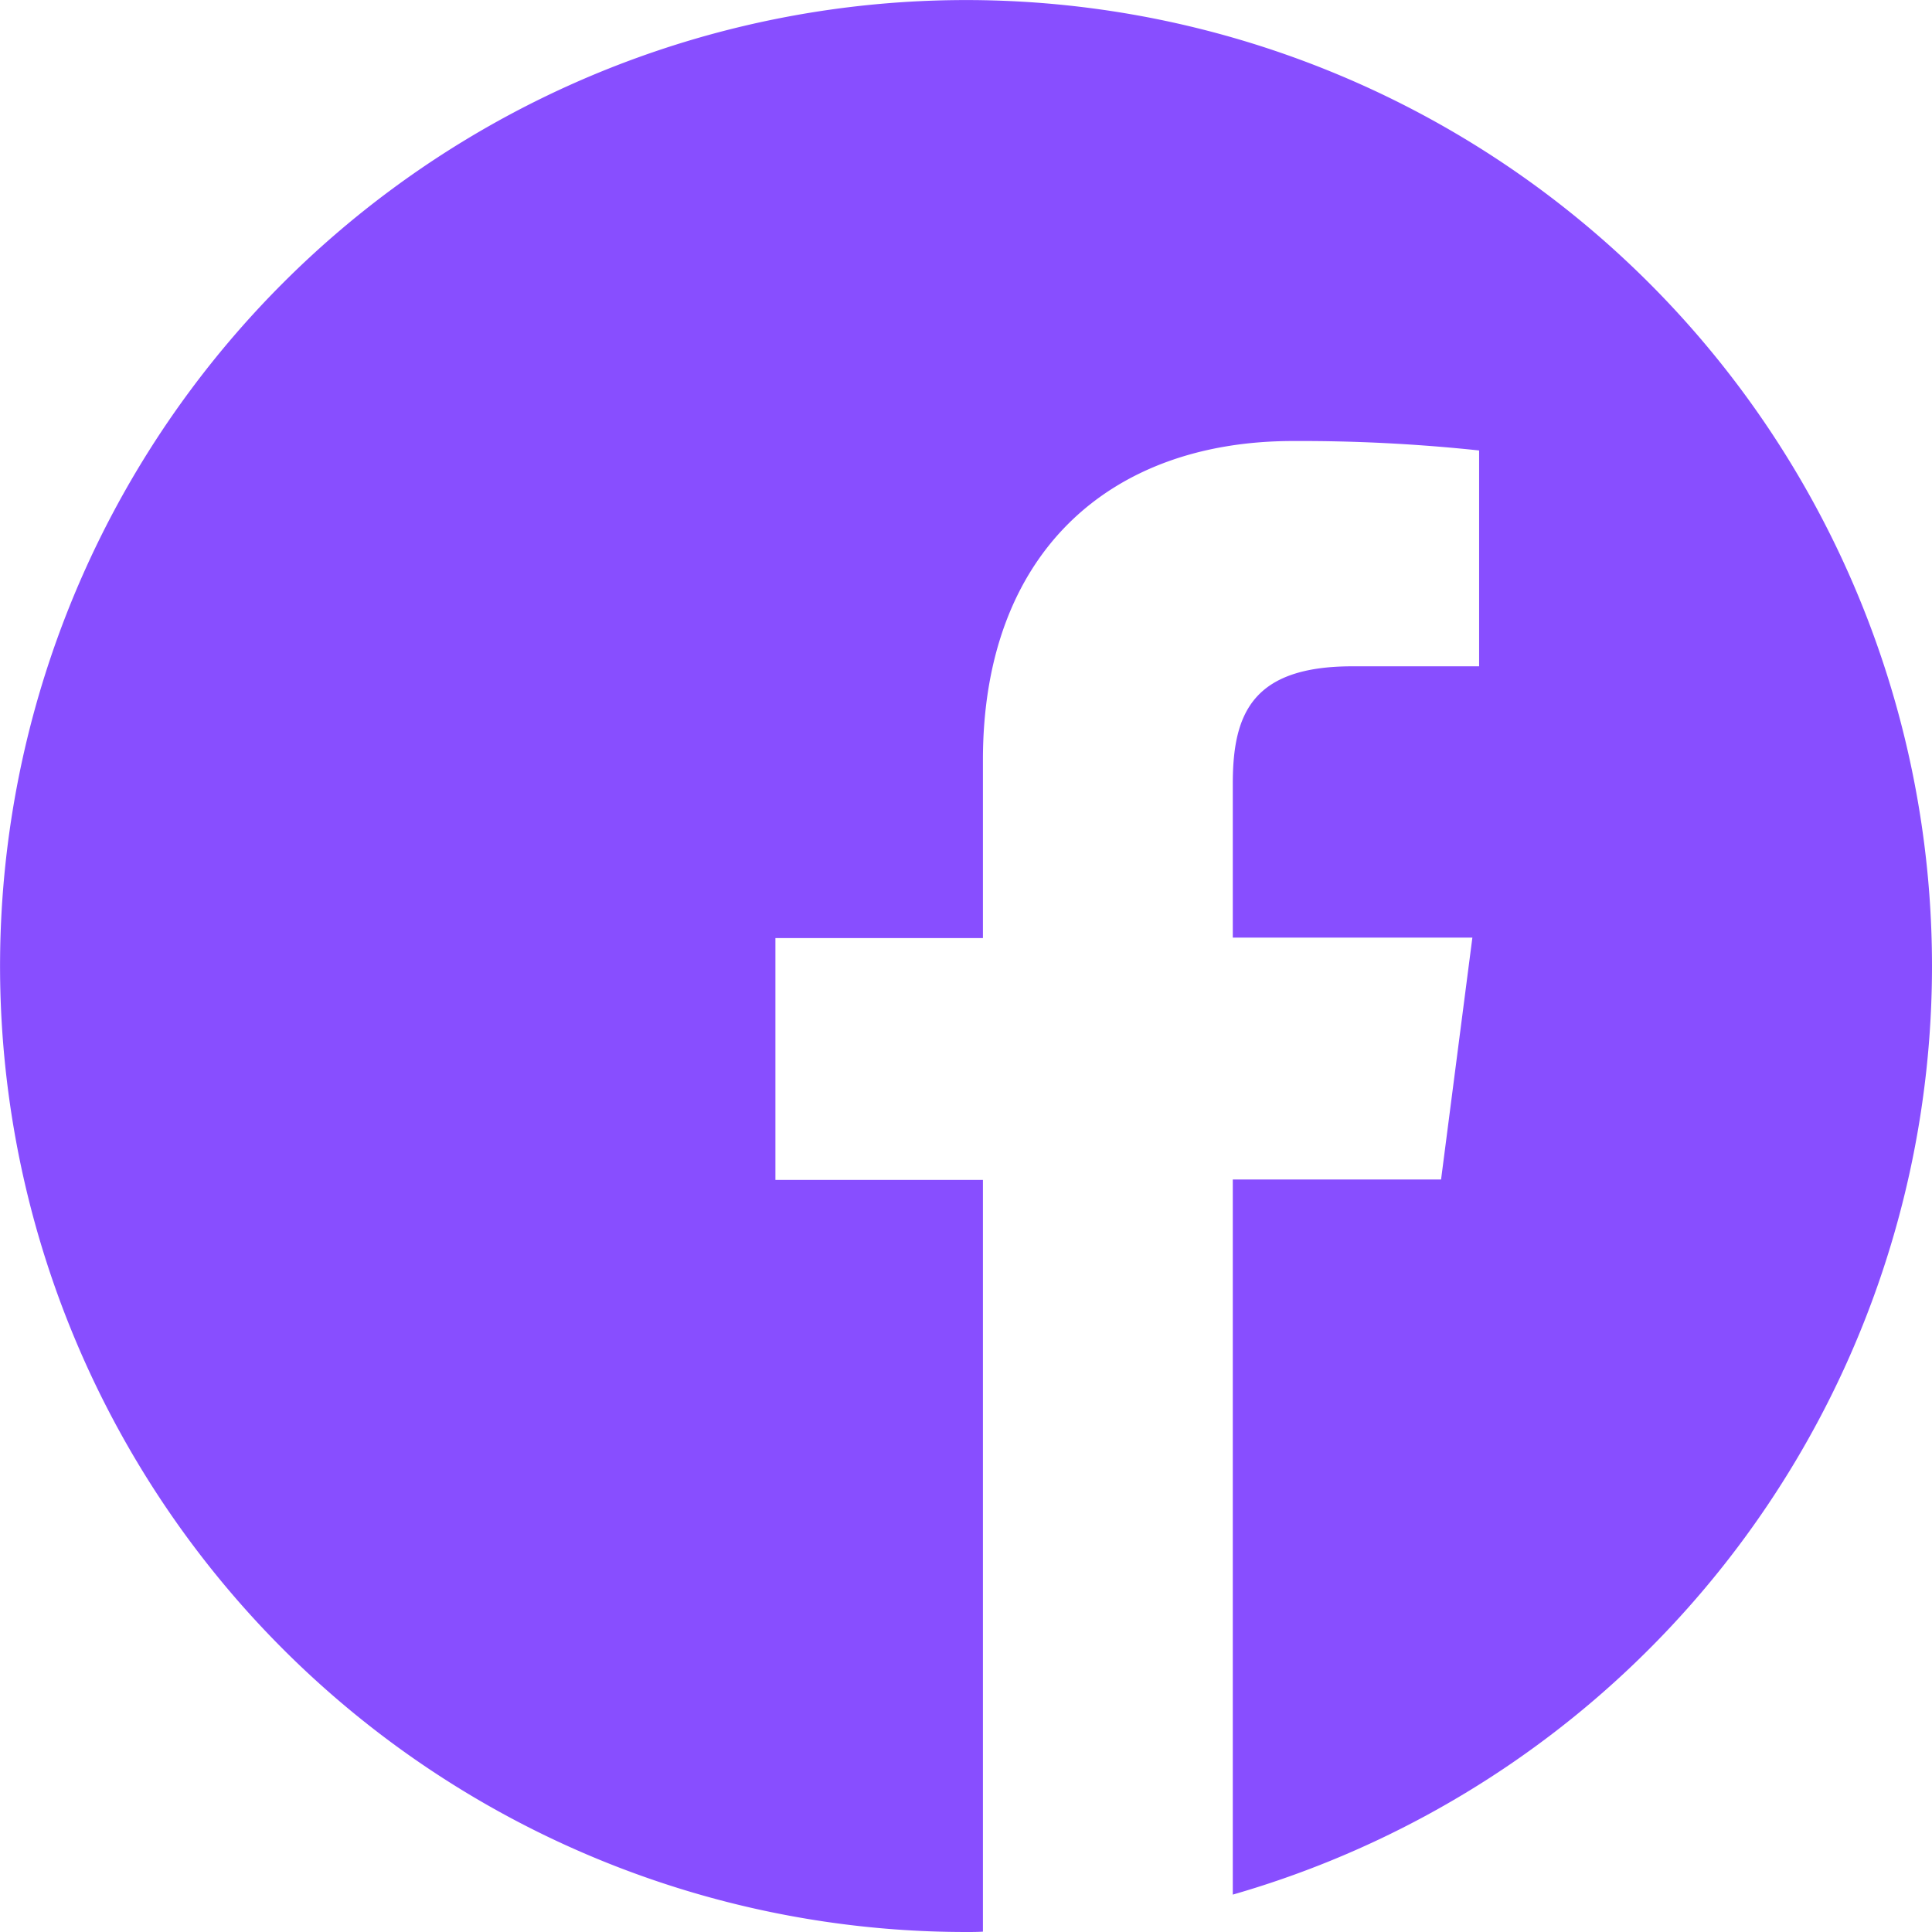 <svg xmlns="http://www.w3.org/2000/svg" width="32.707" height="32.707" viewBox="0 0 32.707 32.707">
  <path id="facebook" d="M32.707,16.353A16.353,16.353,0,1,0,16.353,32.707c.1,0,.192,0,.287-.006V19.975H13.127V15.881h3.513V12.866c0-3.494,2.134-5.4,5.251-5.4a28.541,28.541,0,0,1,3.149.16v3.654H22.895c-1.693,0-2.025.8-2.025,1.987v2.606h4.056l-.53,4.095H20.87V32.074A16.358,16.358,0,0,0,32.707,16.353Z" fill="#884eff"/>
</svg>
